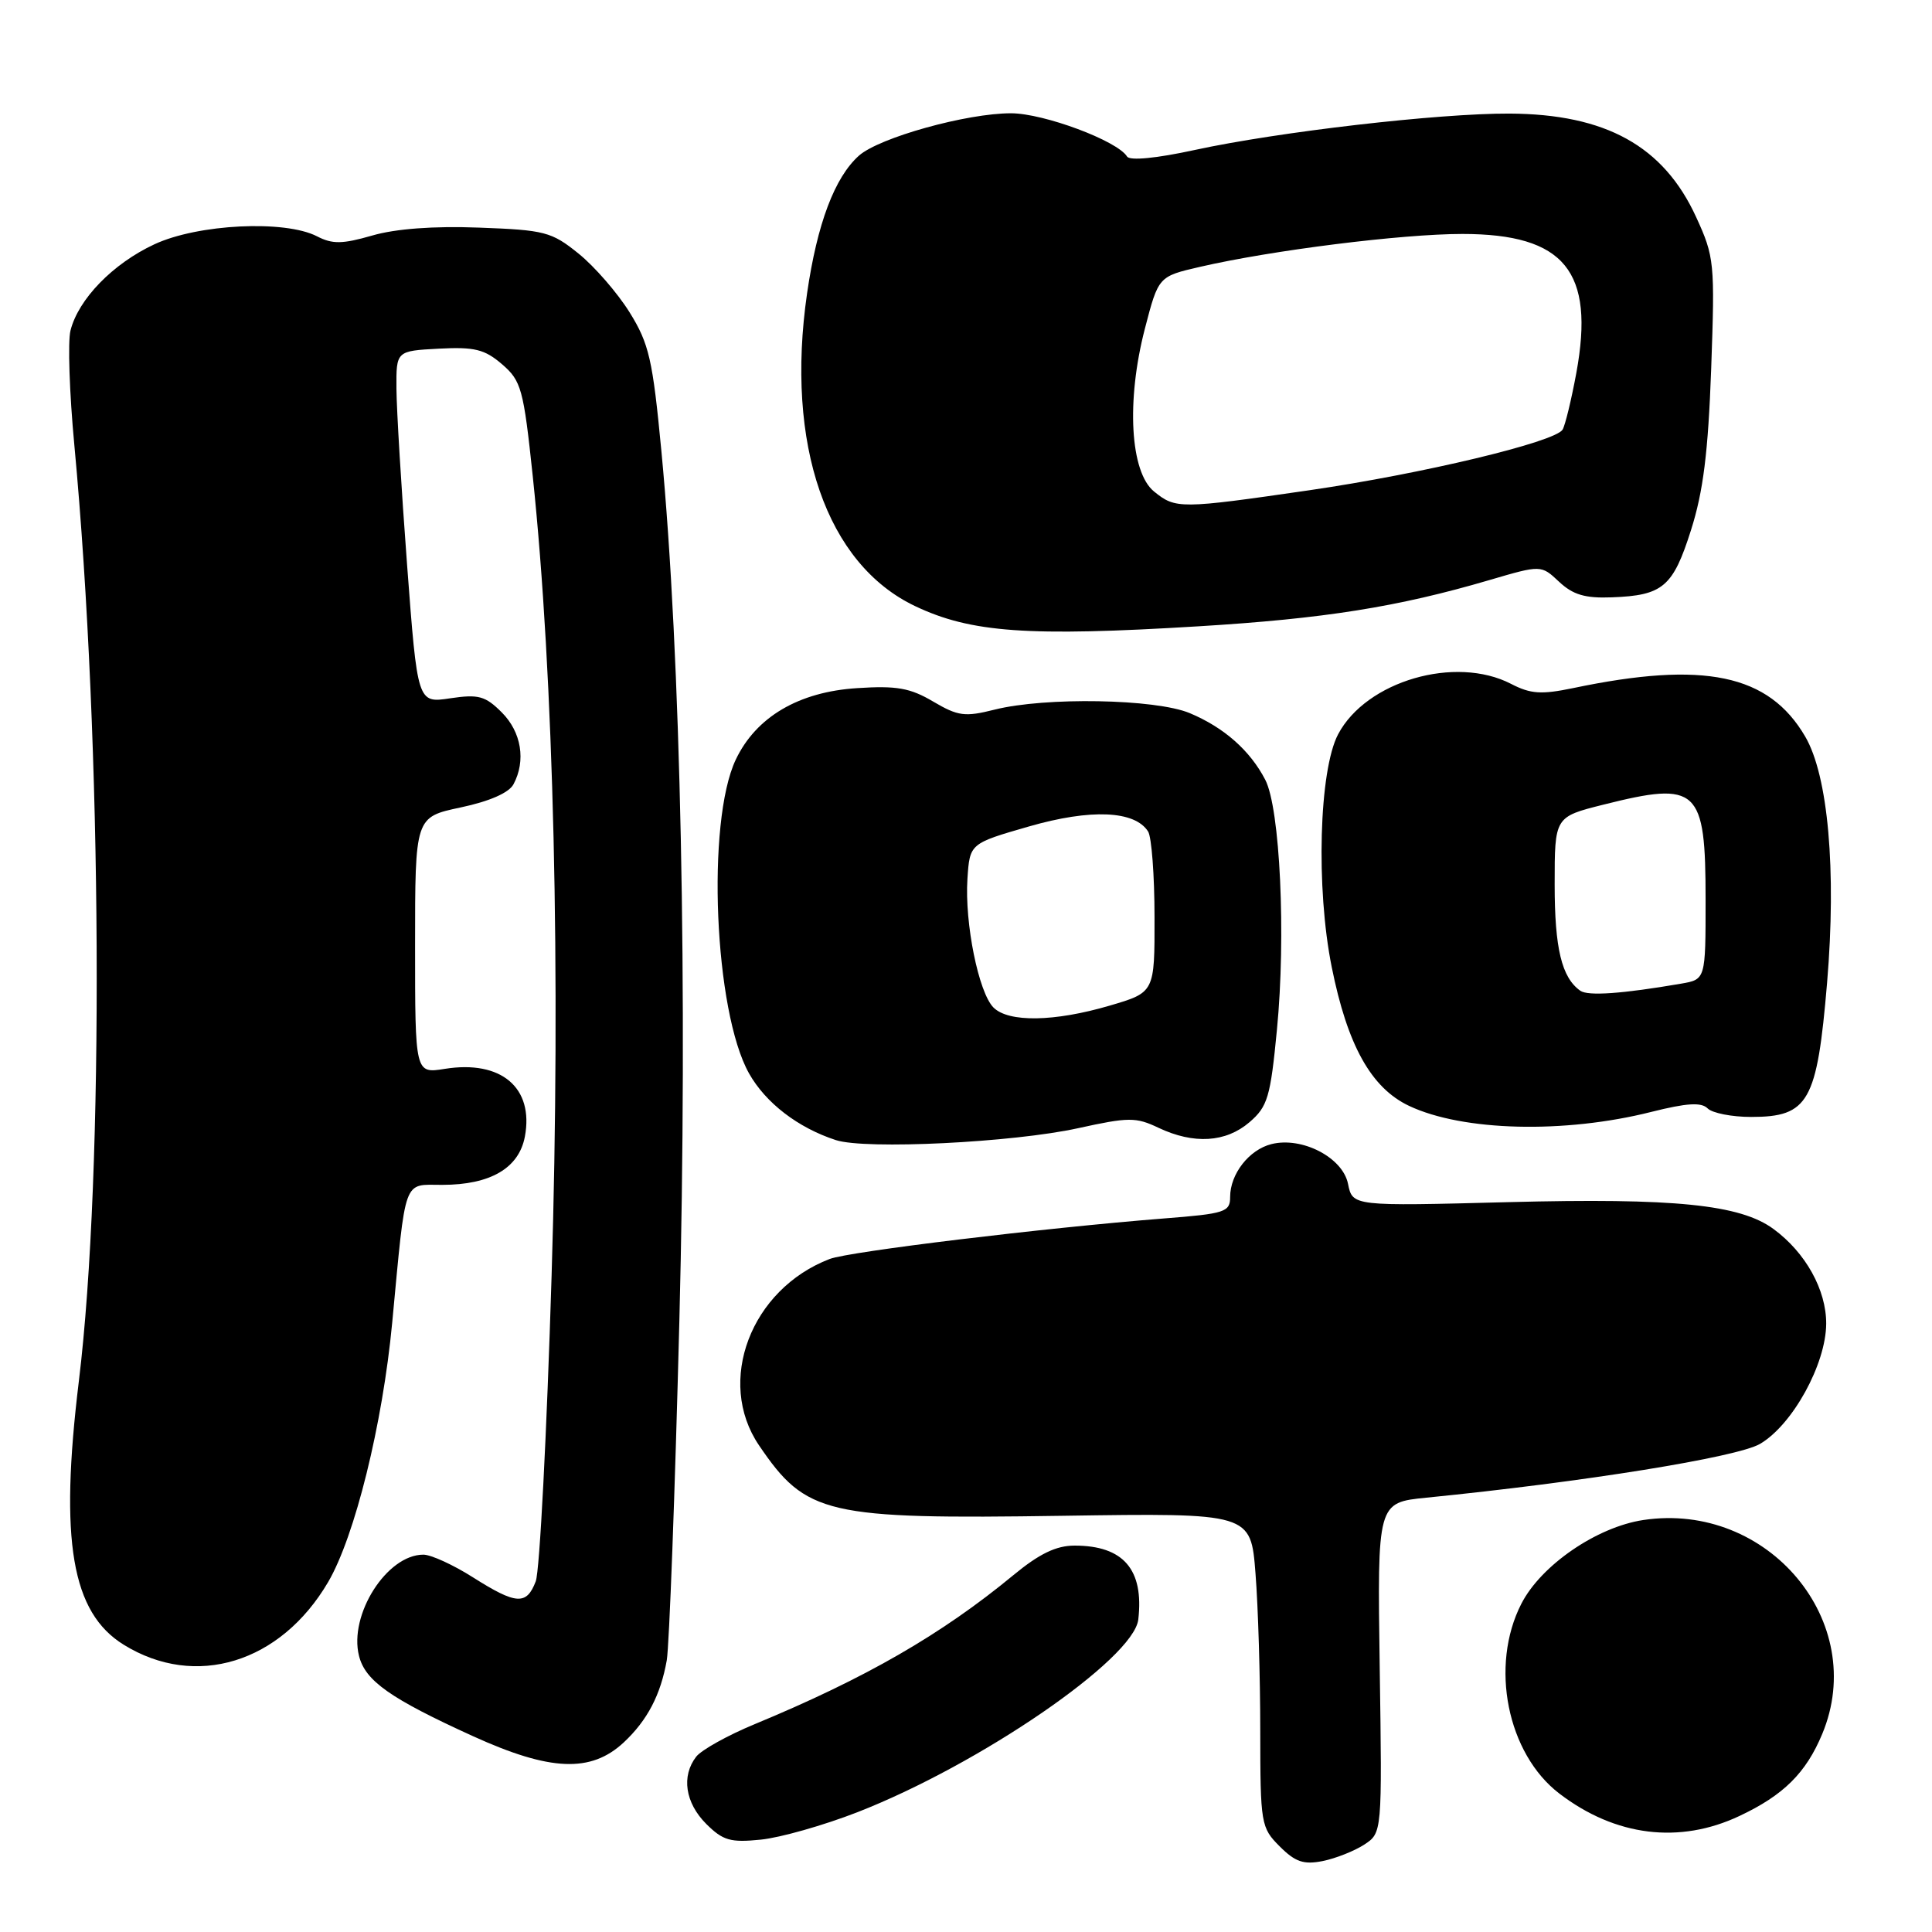 <?xml version="1.0" encoding="UTF-8" standalone="no"?>
<!DOCTYPE svg PUBLIC "-//W3C//DTD SVG 1.1//EN" "http://www.w3.org/Graphics/SVG/1.1/DTD/svg11.dtd" >
<svg xmlns="http://www.w3.org/2000/svg" xmlns:xlink="http://www.w3.org/1999/xlink" version="1.1" viewBox="0 0 256 256">
 <g >
 <path fill="currentColor"
d=" M 180.77 244.42 C 183.14 242.86 183.14 242.86 182.82 220.98 C 182.50 199.10 182.50 199.10 189.00 198.45 C 209.85 196.37 230.15 193.10 233.20 191.33 C 237.51 188.82 241.95 180.77 241.98 175.40 C 242.00 170.92 239.25 165.97 235.00 162.85 C 230.58 159.60 221.89 158.72 199.86 159.29 C 179.22 159.83 179.22 159.83 178.62 156.87 C 177.93 153.38 172.53 150.58 168.47 151.60 C 165.51 152.34 163.00 155.56 163.00 158.60 C 163.00 160.60 162.34 160.82 154.25 161.45 C 138.30 162.71 112.54 165.83 109.94 166.82 C 99.48 170.83 94.84 183.06 100.57 191.51 C 106.82 200.72 109.42 201.32 140.81 200.85 C 165.74 200.48 165.74 200.48 166.36 208.49 C 166.71 212.90 166.99 222.26 166.99 229.30 C 167.00 241.70 167.08 242.17 169.57 244.66 C 171.63 246.72 172.74 247.10 175.26 246.60 C 176.99 246.25 179.46 245.27 180.77 244.42 Z  M 113.58 240.14 C 129.84 233.80 150.22 219.82 150.83 214.59 C 151.59 207.97 148.86 204.80 142.39 204.80 C 139.94 204.80 137.71 205.88 134.26 208.73 C 124.75 216.58 114.68 222.38 100.00 228.46 C 96.42 229.94 92.94 231.88 92.25 232.77 C 90.26 235.34 90.79 238.88 93.57 241.67 C 95.80 243.89 96.79 244.17 100.82 243.76 C 103.40 243.50 109.13 241.87 113.58 240.14 Z  M 230.50 240.62 C 236.32 237.88 239.30 234.93 241.45 229.77 C 247.65 214.93 234.28 198.93 217.75 201.41 C 211.58 202.34 204.21 207.39 201.59 212.50 C 197.37 220.73 199.71 232.39 206.64 237.67 C 214.05 243.33 222.54 244.38 230.50 240.62 Z  M 82.66 230.87 C 85.78 227.95 87.54 224.58 88.35 220.00 C 88.68 218.07 89.44 197.82 90.02 174.99 C 91.13 131.22 90.21 86.79 87.64 59.79 C 86.48 47.61 86.01 45.55 83.42 41.38 C 81.81 38.80 78.77 35.30 76.66 33.60 C 73.08 30.71 72.18 30.48 63.47 30.16 C 57.47 29.93 52.41 30.31 49.32 31.21 C 45.36 32.35 44.05 32.37 42.00 31.31 C 37.73 29.12 26.23 29.68 20.46 32.37 C 14.97 34.92 10.38 39.64 9.34 43.80 C 8.97 45.25 9.20 52.08 9.85 58.97 C 13.55 98.55 13.83 155.27 10.45 183.00 C 7.87 204.19 9.49 213.67 16.40 217.94 C 25.91 223.82 37.19 220.35 43.48 209.63 C 47.02 203.58 50.70 188.71 51.97 175.25 C 53.81 155.77 53.36 157.00 58.59 157.00 C 64.98 157.00 68.76 154.79 69.55 150.60 C 70.76 144.12 66.41 140.43 58.93 141.63 C 55.00 142.26 55.00 142.26 55.00 125.26 C 55.00 108.27 55.00 108.27 61.04 106.99 C 64.87 106.18 67.44 105.05 68.04 103.92 C 69.71 100.80 69.09 97.00 66.49 94.40 C 64.30 92.21 63.41 91.97 59.64 92.53 C 55.32 93.18 55.32 93.18 53.94 74.84 C 53.18 64.75 52.55 54.25 52.53 51.50 C 52.50 46.50 52.50 46.50 58.14 46.20 C 62.88 45.95 64.22 46.28 66.53 48.27 C 69.07 50.46 69.37 51.52 70.59 63.07 C 73.38 89.55 74.32 128.93 73.09 169.01 C 72.45 189.94 71.51 208.17 70.99 209.53 C 69.77 212.73 68.41 212.64 62.66 209.00 C 60.06 207.35 57.11 206.00 56.10 206.00 C 51.26 206.00 46.20 213.96 47.57 219.41 C 48.40 222.73 51.71 225.06 62.69 230.06 C 72.92 234.71 78.31 234.93 82.66 230.87 Z  M 142.86 149.49 C 149.55 148.02 150.51 148.01 153.51 149.44 C 158.18 151.65 162.43 151.39 165.56 148.70 C 167.97 146.63 168.34 145.39 169.20 136.45 C 170.41 124.00 169.62 107.10 167.65 103.32 C 165.64 99.44 162.18 96.39 157.64 94.49 C 153.10 92.60 138.52 92.34 131.79 94.03 C 127.85 95.02 126.95 94.90 123.65 92.96 C 120.61 91.16 118.81 90.84 113.59 91.18 C 105.83 91.67 100.18 95.00 97.49 100.66 C 93.58 108.91 94.64 134.03 99.25 142.23 C 101.45 146.14 105.74 149.44 110.76 151.07 C 114.69 152.35 134.22 151.39 142.86 149.49 Z  M 218.82 147.33 C 223.52 146.15 225.43 146.03 226.27 146.87 C 226.89 147.49 229.48 148.00 232.03 148.00 C 239.65 148.00 240.77 146.01 242.10 130.20 C 243.35 115.27 242.24 102.80 239.20 97.60 C 234.37 89.33 225.79 87.54 208.43 91.18 C 204.24 92.05 202.82 91.96 200.23 90.62 C 192.85 86.80 181.04 90.24 177.31 97.29 C 174.78 102.07 174.35 117.67 176.46 128.14 C 178.54 138.51 181.68 144.15 186.70 146.53 C 193.82 149.90 207.29 150.24 218.82 147.33 Z  M 158.79 82.99 C 175.44 81.98 185.21 80.43 197.36 76.86 C 204.21 74.85 204.21 74.85 206.59 77.09 C 208.43 78.81 210.03 79.29 213.57 79.15 C 220.35 78.90 221.68 77.77 224.07 70.23 C 225.69 65.14 226.34 59.94 226.74 48.88 C 227.24 34.82 227.17 34.04 224.75 28.77 C 220.44 19.36 212.78 15.11 200.00 15.05 C 190.65 15.01 169.43 17.46 158.32 19.87 C 153.23 20.98 149.70 21.32 149.34 20.74 C 148.05 18.65 138.31 15.02 133.98 15.01 C 128.11 15.00 116.52 18.23 113.82 20.62 C 110.60 23.49 108.28 29.63 106.94 38.88 C 104.04 58.92 109.51 74.74 121.27 80.32 C 128.66 83.83 136.19 84.37 158.79 82.99 Z  M 131.64 133.50 C 129.67 131.52 127.81 122.33 128.19 116.45 C 128.50 111.77 128.50 111.77 136.34 109.51 C 144.54 107.15 150.37 107.40 152.13 110.18 C 152.59 110.90 152.98 116.00 152.98 121.50 C 153.00 131.50 153.00 131.50 147.04 133.25 C 139.73 135.40 133.64 135.50 131.64 133.50 Z  M 209.40 131.28 C 206.93 129.53 206.00 125.68 206.00 117.19 C 206.00 108.24 206.00 108.24 212.46 106.62 C 225.00 103.47 226.00 104.40 226.00 119.22 C 226.00 129.78 226.00 129.78 222.75 130.34 C 214.96 131.68 210.42 132.00 209.40 131.28 Z  M 152.92 65.13 C 149.75 62.57 149.22 53.12 151.70 43.56 C 153.50 36.63 153.50 36.63 159.00 35.36 C 168.53 33.16 185.77 31.00 193.78 31.00 C 207.32 31.01 211.35 35.94 208.87 49.43 C 208.21 53.00 207.39 56.37 207.05 56.93 C 206.02 58.58 188.48 62.78 173.50 64.96 C 156.34 67.45 155.78 67.45 152.92 65.13 Z "/>
</g>
</svg>